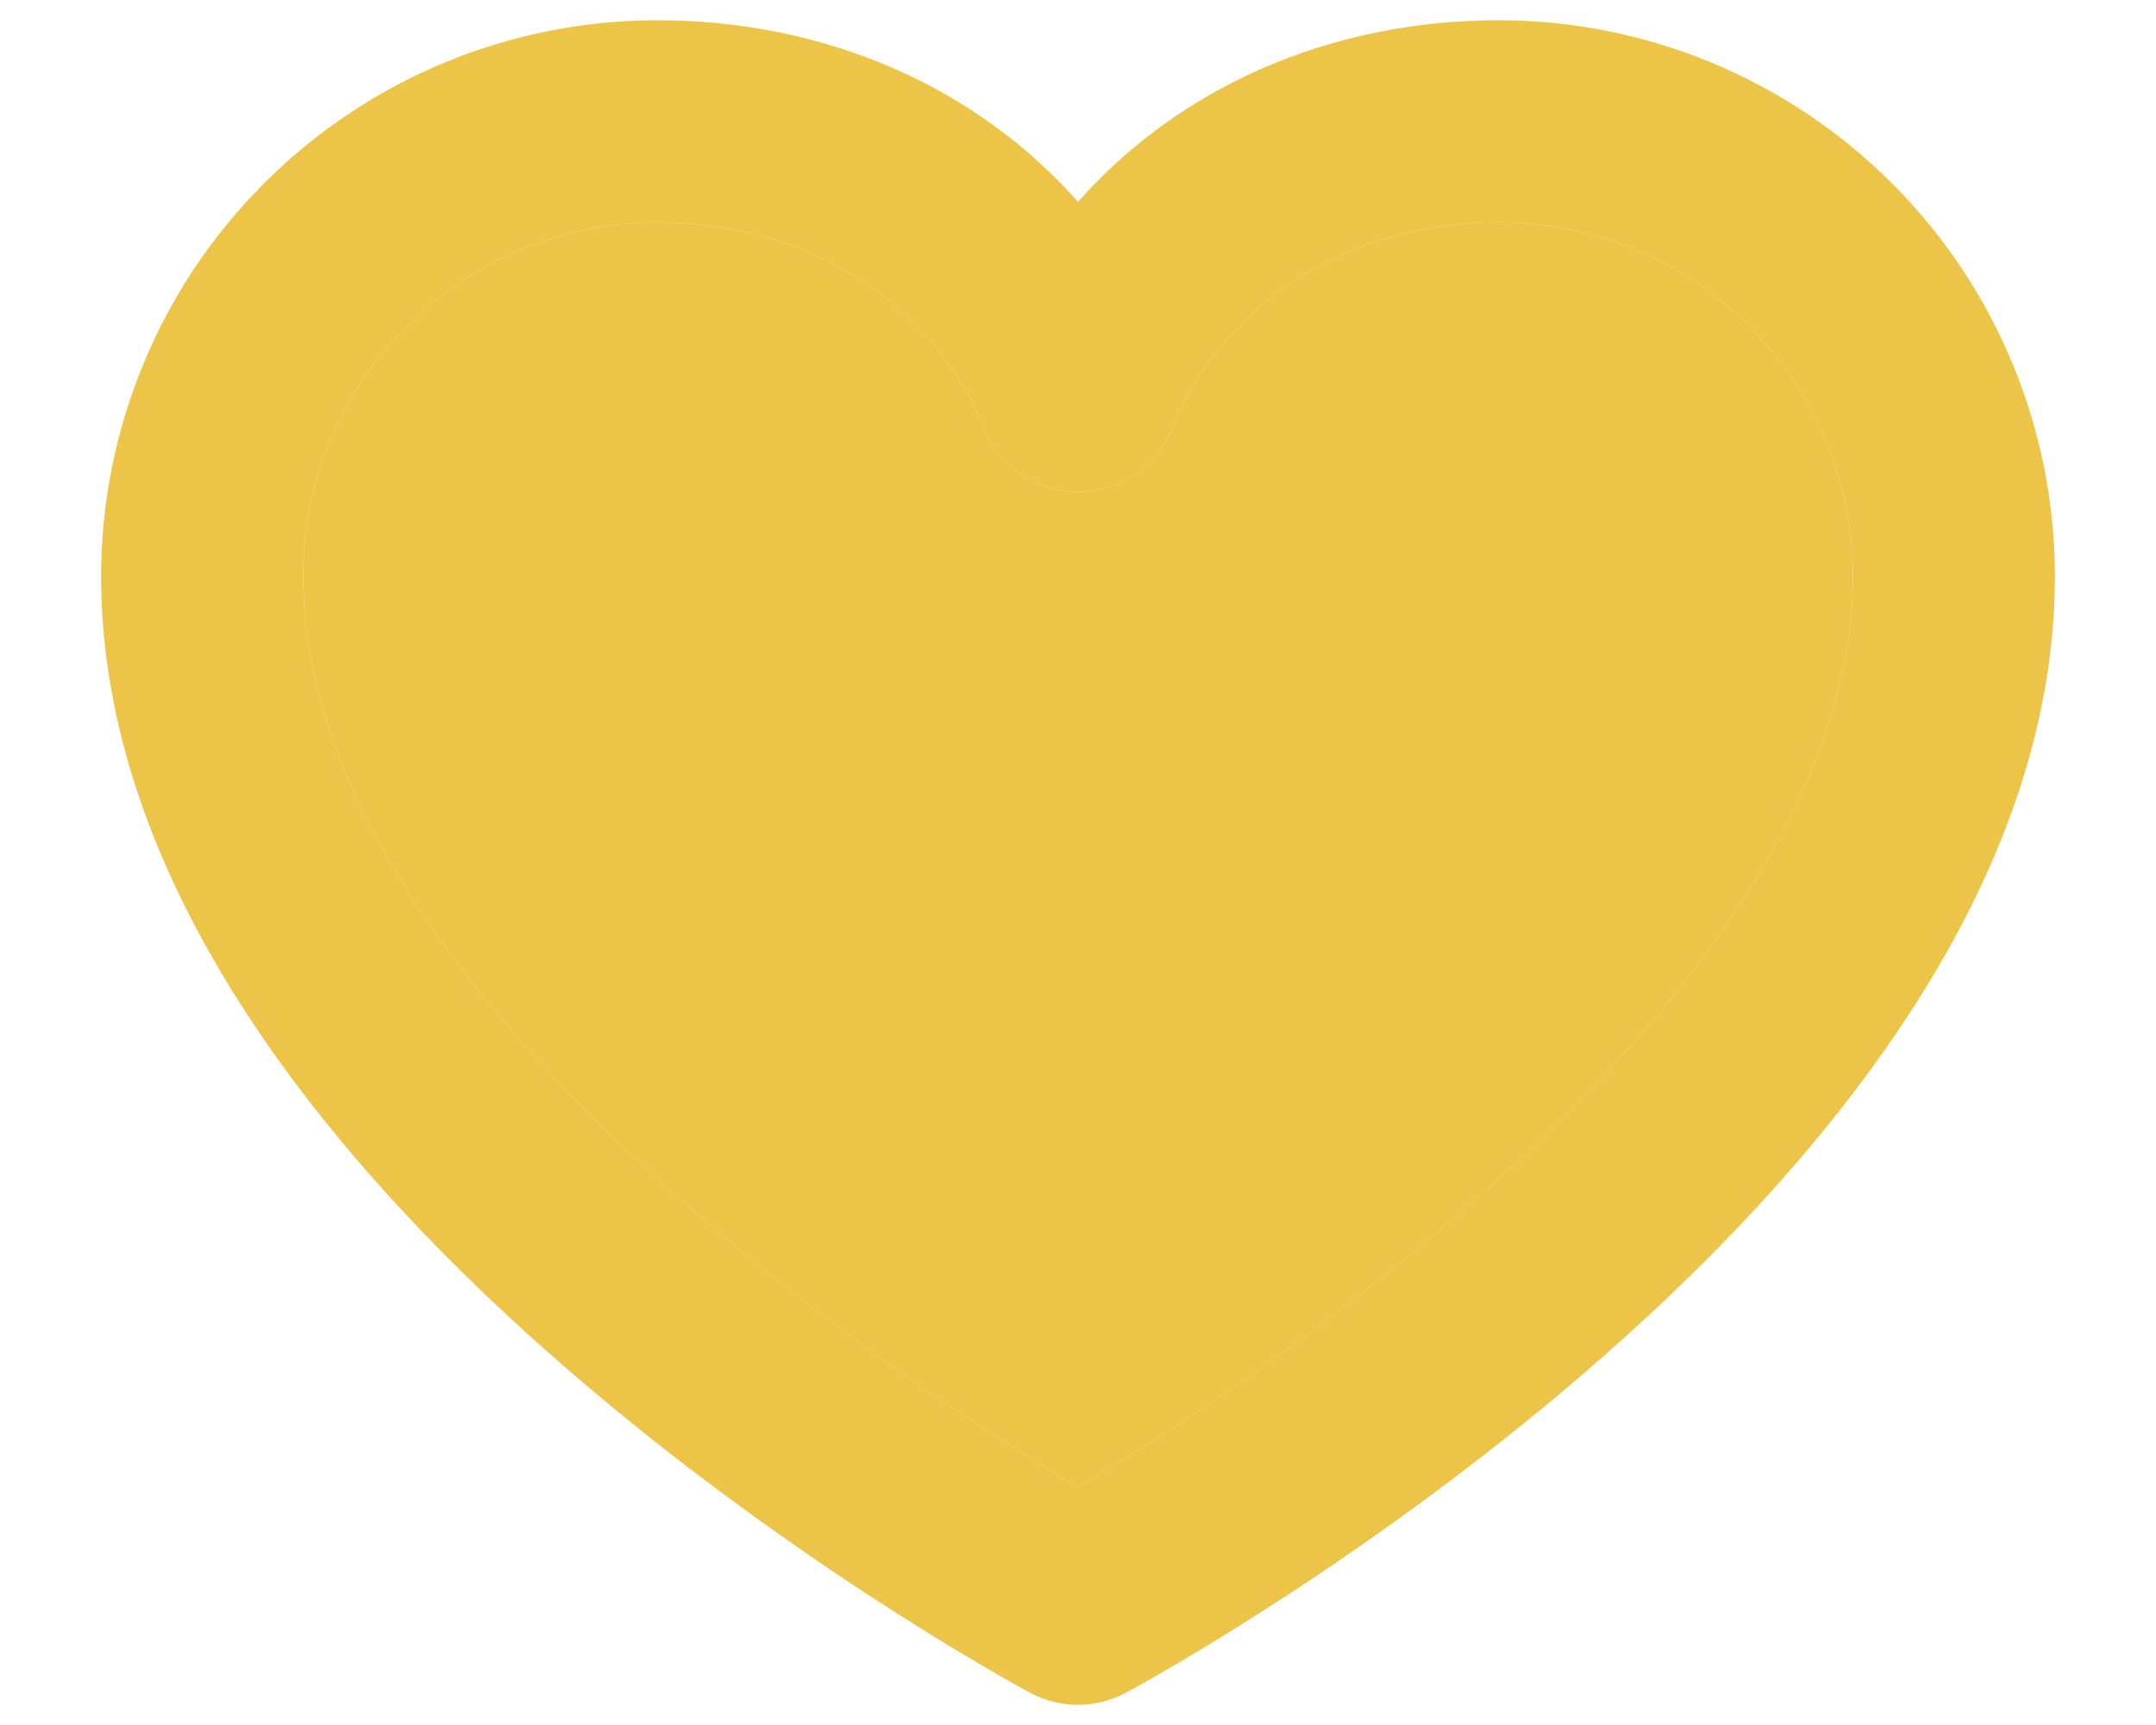 <svg width="20" height="16" viewBox="0 0 20 16" fill="none" xmlns="http://www.w3.org/2000/svg">
<path d="M13.906 0.188C12.337 0.188 10.944 0.807 10 1.872C9.056 0.807 7.663 0.188 6.094 0.188C4.727 0.189 3.416 0.733 2.45 1.7C1.483 2.666 0.939 3.977 0.938 5.344C0.938 10.995 9.204 15.511 9.555 15.701C9.692 15.774 9.845 15.813 10 15.813C10.155 15.813 10.308 15.774 10.444 15.701C10.796 15.511 19.062 10.995 19.062 5.344C19.061 3.977 18.517 2.666 17.55 1.7C16.584 0.733 15.273 0.189 13.906 0.188ZM13.477 11.309C12.389 12.233 11.226 13.064 10 13.794C8.774 13.064 7.611 12.233 6.523 11.309C4.83 9.857 2.812 7.642 2.812 5.344C2.812 4.474 3.158 3.639 3.774 3.024C4.389 2.408 5.224 2.062 6.094 2.062C7.484 2.062 8.648 2.797 9.132 3.98C9.202 4.152 9.323 4.3 9.477 4.404C9.632 4.507 9.814 4.563 10 4.563C10.186 4.563 10.368 4.507 10.523 4.404C10.677 4.3 10.798 4.152 10.868 3.98C11.352 2.797 12.516 2.062 13.906 2.062C14.777 2.062 15.611 2.408 16.226 3.024C16.842 3.639 17.188 4.474 17.188 5.344C17.188 7.642 15.17 9.857 13.477 11.309Z" fill="#EBC448"/>
<path d="M13.477 11.309C12.389 12.233 11.226 13.064 10 13.794C8.774 13.064 7.611 12.233 6.523 11.309C4.83 9.857 2.812 7.642 2.812 5.344C2.812 4.474 3.158 3.639 3.774 3.024C4.389 2.408 5.224 2.062 6.094 2.062C7.484 2.062 8.648 2.797 9.132 3.98C9.202 4.152 9.323 4.3 9.477 4.404C9.632 4.507 9.814 4.563 10 4.563C10.186 4.563 10.368 4.507 10.523 4.404C10.677 4.3 10.798 4.152 10.868 3.98C11.352 2.797 12.516 2.062 13.906 2.062C14.777 2.062 15.611 2.408 16.226 3.024C16.842 3.639 17.188 4.474 17.188 5.344C17.188 7.642 15.17 9.857 13.477 11.309Z" fill="#EBC448"/>
</svg>
